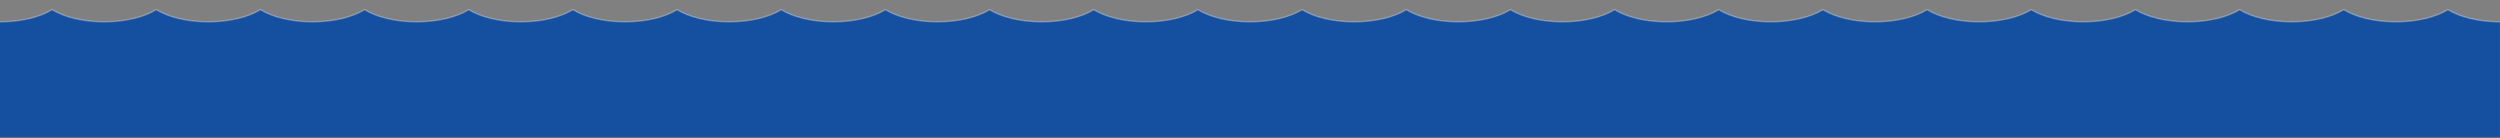 <svg viewBox="0 0 1758.498 97.08" xmlns="http://www.w3.org/2000/svg" xmlns:xlink="http://www.w3.org/1999/xlink"><rect x="0" y="0" width="1758.498" height="97.08" fill="#808080" stroke="none"/><clipPath id="a"><path d="m0 0h1758.498v97.08h-1758.498z"/></clipPath><g clip-path="url(#a)"><path d="m1721.863 6.784c-8.34 5.192-21.645 8.553-36.635 8.553s-28.296-3.361-36.636-8.553c-8.34 5.192-21.645 8.553-36.635 8.553s-28.296-3.361-36.636-8.553c-8.34 5.192-21.645 8.553-36.635 8.553s-28.296-3.361-36.636-8.553c-8.34 5.192-21.645 8.553-36.635 8.553s-28.296-3.361-36.636-8.553c-8.34 5.192-21.645 8.553-36.635 8.553s-28.296-3.361-36.636-8.553c-8.34 5.192-21.645 8.553-36.635 8.553s-28.296-3.361-36.636-8.553c-8.34 5.192-21.645 8.553-36.635 8.553s-28.296-3.361-36.636-8.553c-8.34 5.192-21.645 8.553-36.635 8.553s-28.296-3.361-36.636-8.553c-8.34 5.192-21.645 8.553-36.635 8.553s-28.296-3.361-36.636-8.553c-8.34 5.192-21.645 8.553-36.635 8.553s-28.296-3.361-36.636-8.553c-8.34 5.192-21.645 8.553-36.635 8.553s-28.296-3.361-36.636-8.553c-8.34 5.192-21.645 8.553-36.635 8.553s-28.296-3.361-36.636-8.553c-8.34 5.192-21.645 8.553-36.635 8.553s-28.296-3.361-36.636-8.553c-8.34 5.192-21.645 8.553-36.635 8.553s-28.296-3.361-36.636-8.553c-8.34 5.192-21.645 8.553-36.635 8.553s-28.296-3.361-36.636-8.553c-8.34 5.192-21.645 8.553-36.635 8.553s-28.296-3.361-36.636-8.553c-8.34 5.192-21.645 8.553-36.635 8.553s-28.296-3.361-36.636-8.553c-8.34 5.192-21.645 8.553-36.635 8.553s-28.296-3.361-36.636-8.553c-8.34 5.192-21.645 8.553-36.635 8.553s-28.296-3.361-36.636-8.553c-8.34 5.192-21.645 8.553-36.635 8.553s-28.296-3.361-36.636-8.553c-8.34 5.192-21.645 8.553-36.635 8.553s-28.296-3.361-36.636-8.553c-8.34 5.192-21.645 8.553-36.635 8.553s-28.296-3.361-36.636-8.553c-8.34 5.192-21.645 8.553-36.635 8.553s-28.296-3.361-36.636-8.553c-8.34 5.192-21.645 8.553-36.635 8.553v81.218h1758.498v-81.218c-14.99 0-28.296-3.361-36.636-8.553z" fill="#14509f"/><path d="m1758.498 15.337c-14.99 0-28.296-3.361-36.636-8.553-8.34 5.192-21.645 8.553-36.635 8.553s-28.296-3.361-36.636-8.553c-8.34 5.192-21.645 8.553-36.635 8.553s-28.296-3.361-36.636-8.553c-8.34 5.192-21.645 8.553-36.635 8.553s-28.296-3.361-36.636-8.553c-8.34 5.192-21.645 8.553-36.635 8.553s-28.296-3.361-36.636-8.553c-8.34 5.192-21.645 8.553-36.635 8.553s-28.296-3.361-36.636-8.553c-8.34 5.192-21.645 8.553-36.635 8.553s-28.296-3.361-36.636-8.553c-8.34 5.192-21.645 8.553-36.635 8.553s-28.296-3.361-36.636-8.553c-8.34 5.192-21.645 8.553-36.635 8.553s-28.296-3.361-36.636-8.553c-8.34 5.192-21.645 8.553-36.635 8.553s-28.296-3.361-36.636-8.553c-8.34 5.192-21.645 8.553-36.635 8.553s-28.296-3.361-36.636-8.553c-8.34 5.192-21.645 8.553-36.635 8.553s-28.296-3.361-36.636-8.553c-8.34 5.192-21.645 8.553-36.635 8.553s-28.296-3.361-36.636-8.553c-8.34 5.192-21.645 8.553-36.635 8.553s-28.296-3.361-36.636-8.553c-8.34 5.192-21.645 8.553-36.635 8.553s-28.296-3.361-36.636-8.553c-8.34 5.192-21.645 8.553-36.635 8.553s-28.296-3.361-36.636-8.553c-8.34 5.192-21.645 8.553-36.635 8.553s-28.296-3.361-36.636-8.553c-8.34 5.192-21.645 8.553-36.635 8.553s-28.296-3.361-36.636-8.553c-8.34 5.192-21.645 8.553-36.635 8.553s-28.296-3.361-36.636-8.553c-8.34 5.192-21.645 8.553-36.635 8.553s-28.296-3.361-36.636-8.553c-8.34 5.192-21.645 8.553-36.635 8.553s-28.296-3.361-36.636-8.553c-8.34 5.192-21.645 8.553-36.635 8.553s-28.296-3.361-36.636-8.553c-8.34 5.192-21.645 8.553-36.635 8.553s-28.296-3.361-36.636-8.553c-8.34 5.192-21.645 8.553-36.635 8.553s-28.296-3.361-36.636-8.553c-8.34 5.192-21.645 8.553-36.635 8.553" fill="none" opacity=".3" stroke="#fff"/></g></svg>